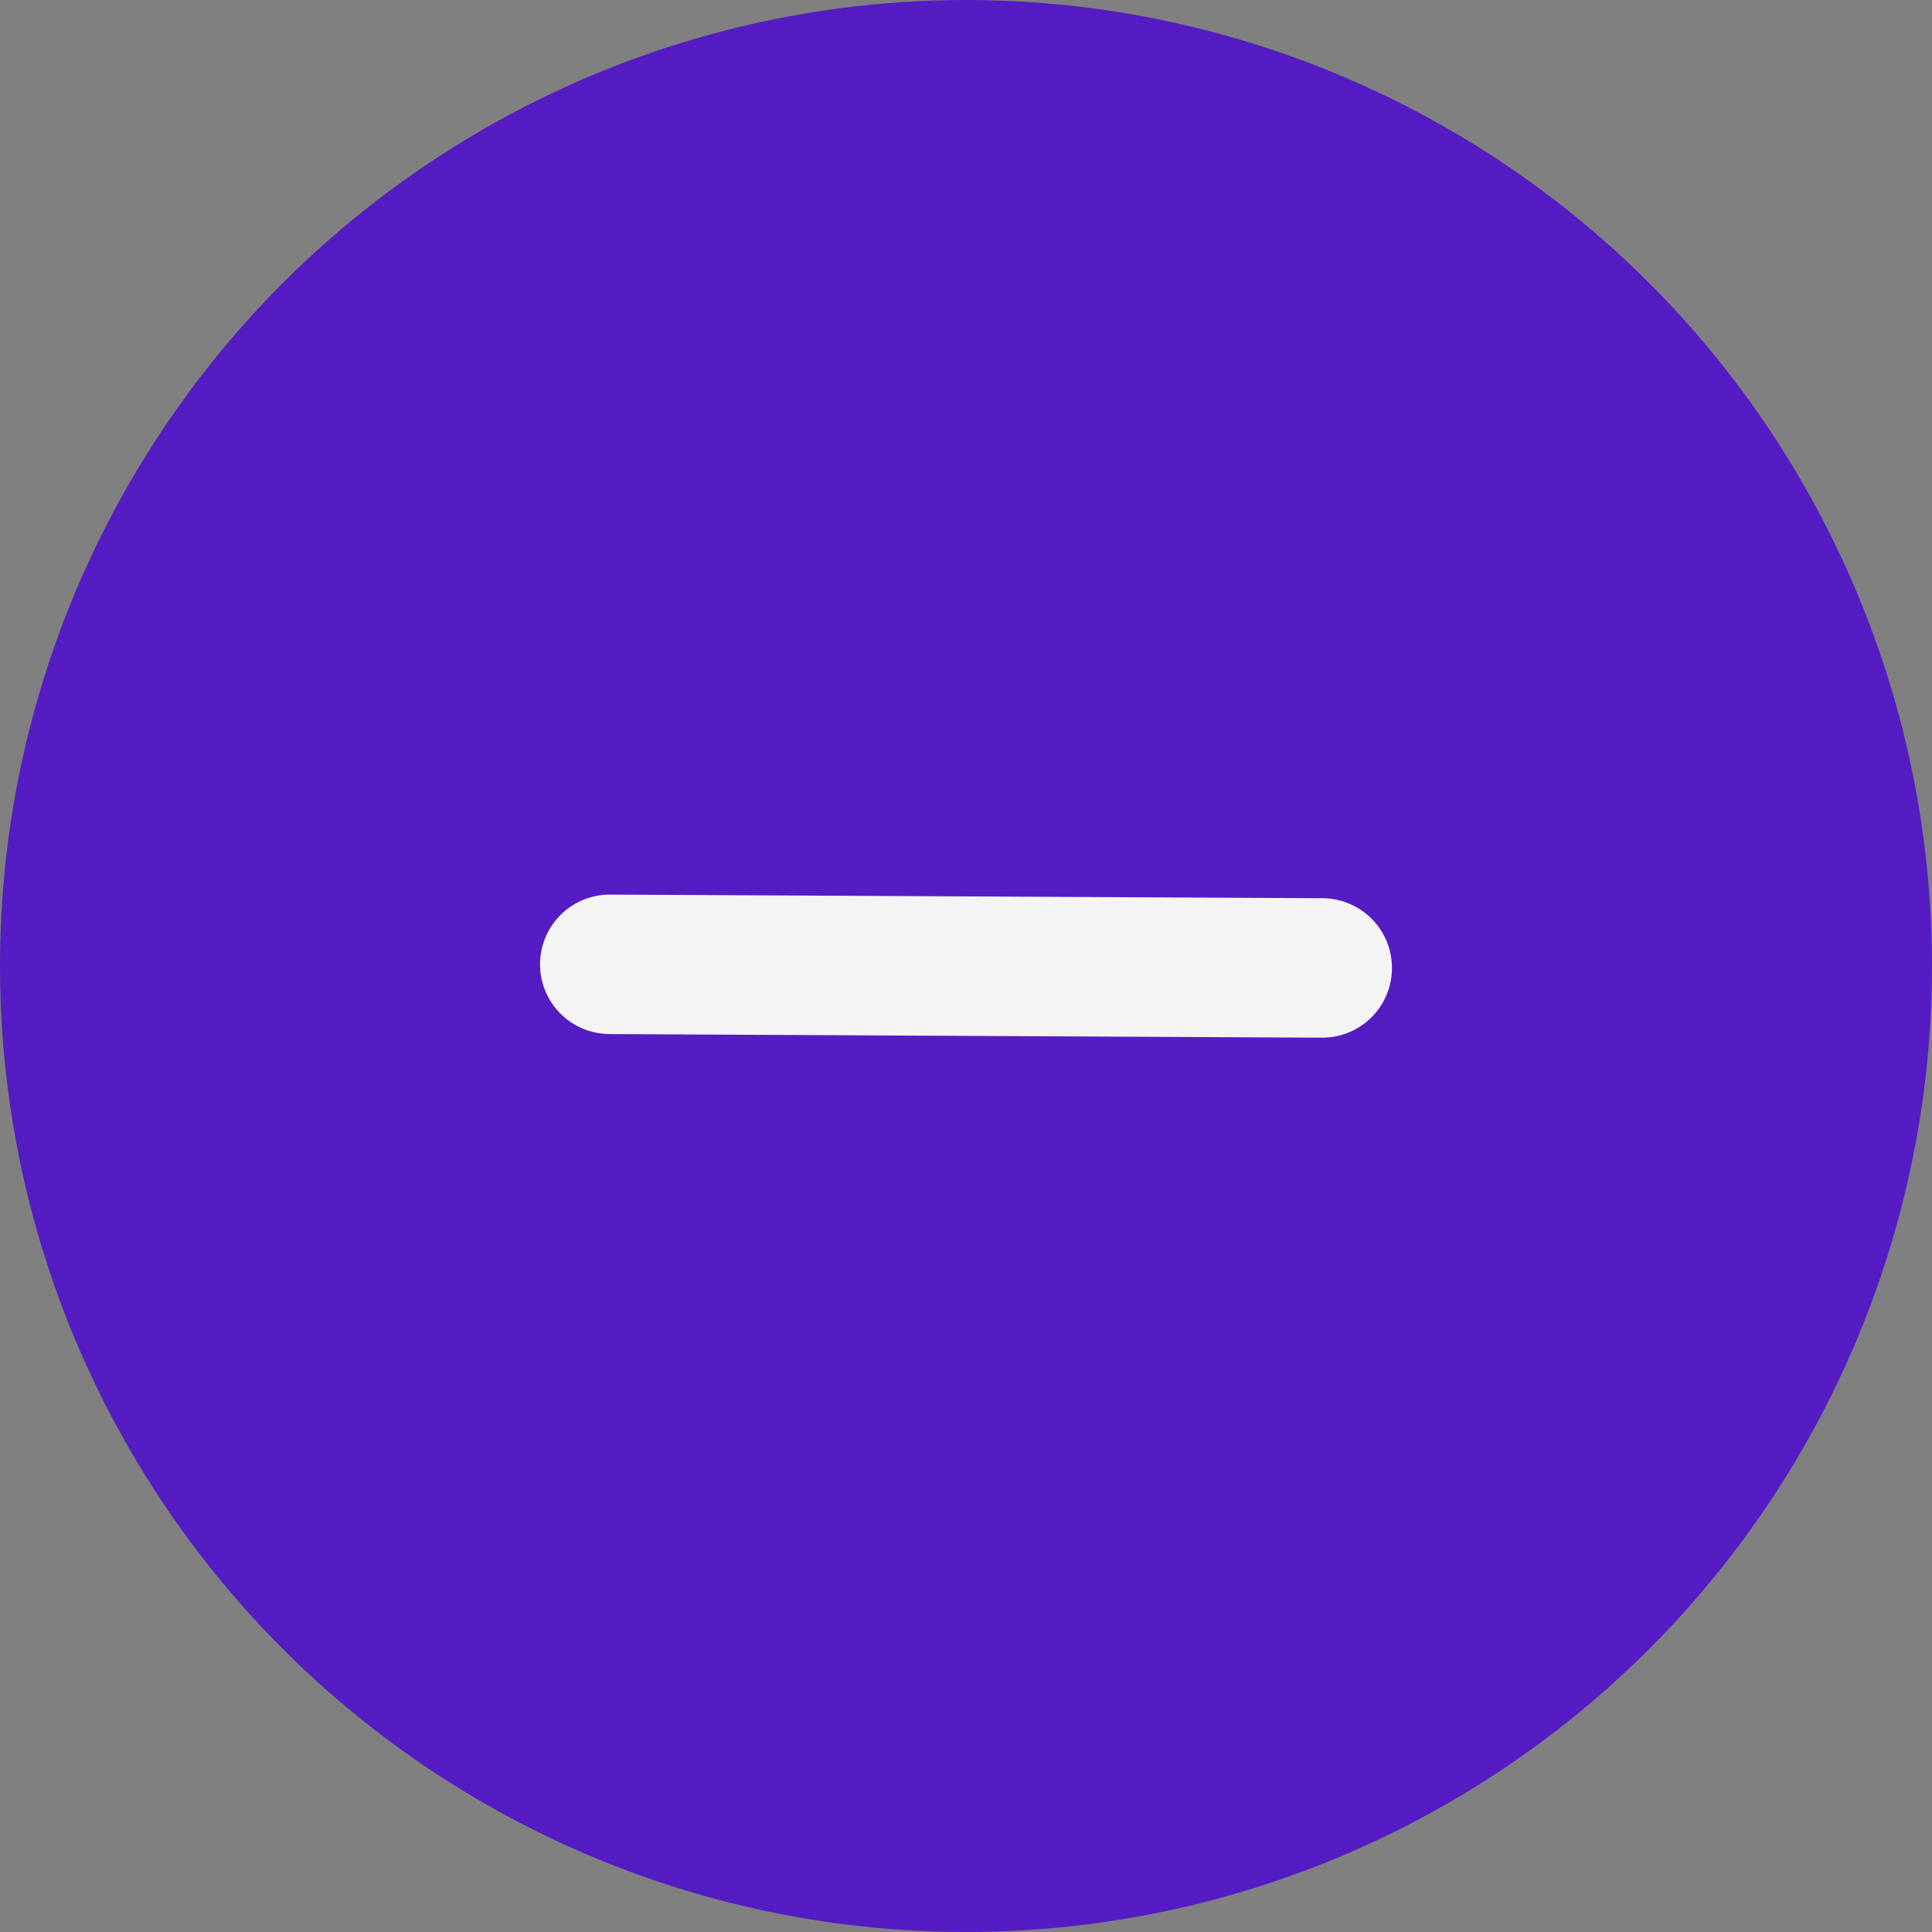 <svg xmlns="http://www.w3.org/2000/svg" viewBox="0 0 69.26 69.26"><rect x="0" y="0" width="69.26" height="69.26" fill="#808080" stroke="none"/><title>Asset 18</title><g id="Layer_2" data-name="Layer 2"><g id="locatie"><circle cx="34.63" cy="34.63" r="34.63" style="fill:#551cc4"/><line x1="21.86" y1="34.57" x2="47.4" y2="34.7" style="fill:none;stroke:#f4f4f4;stroke-linecap:round;stroke-linejoin:round;stroke-width:5px"/></g></g></svg>